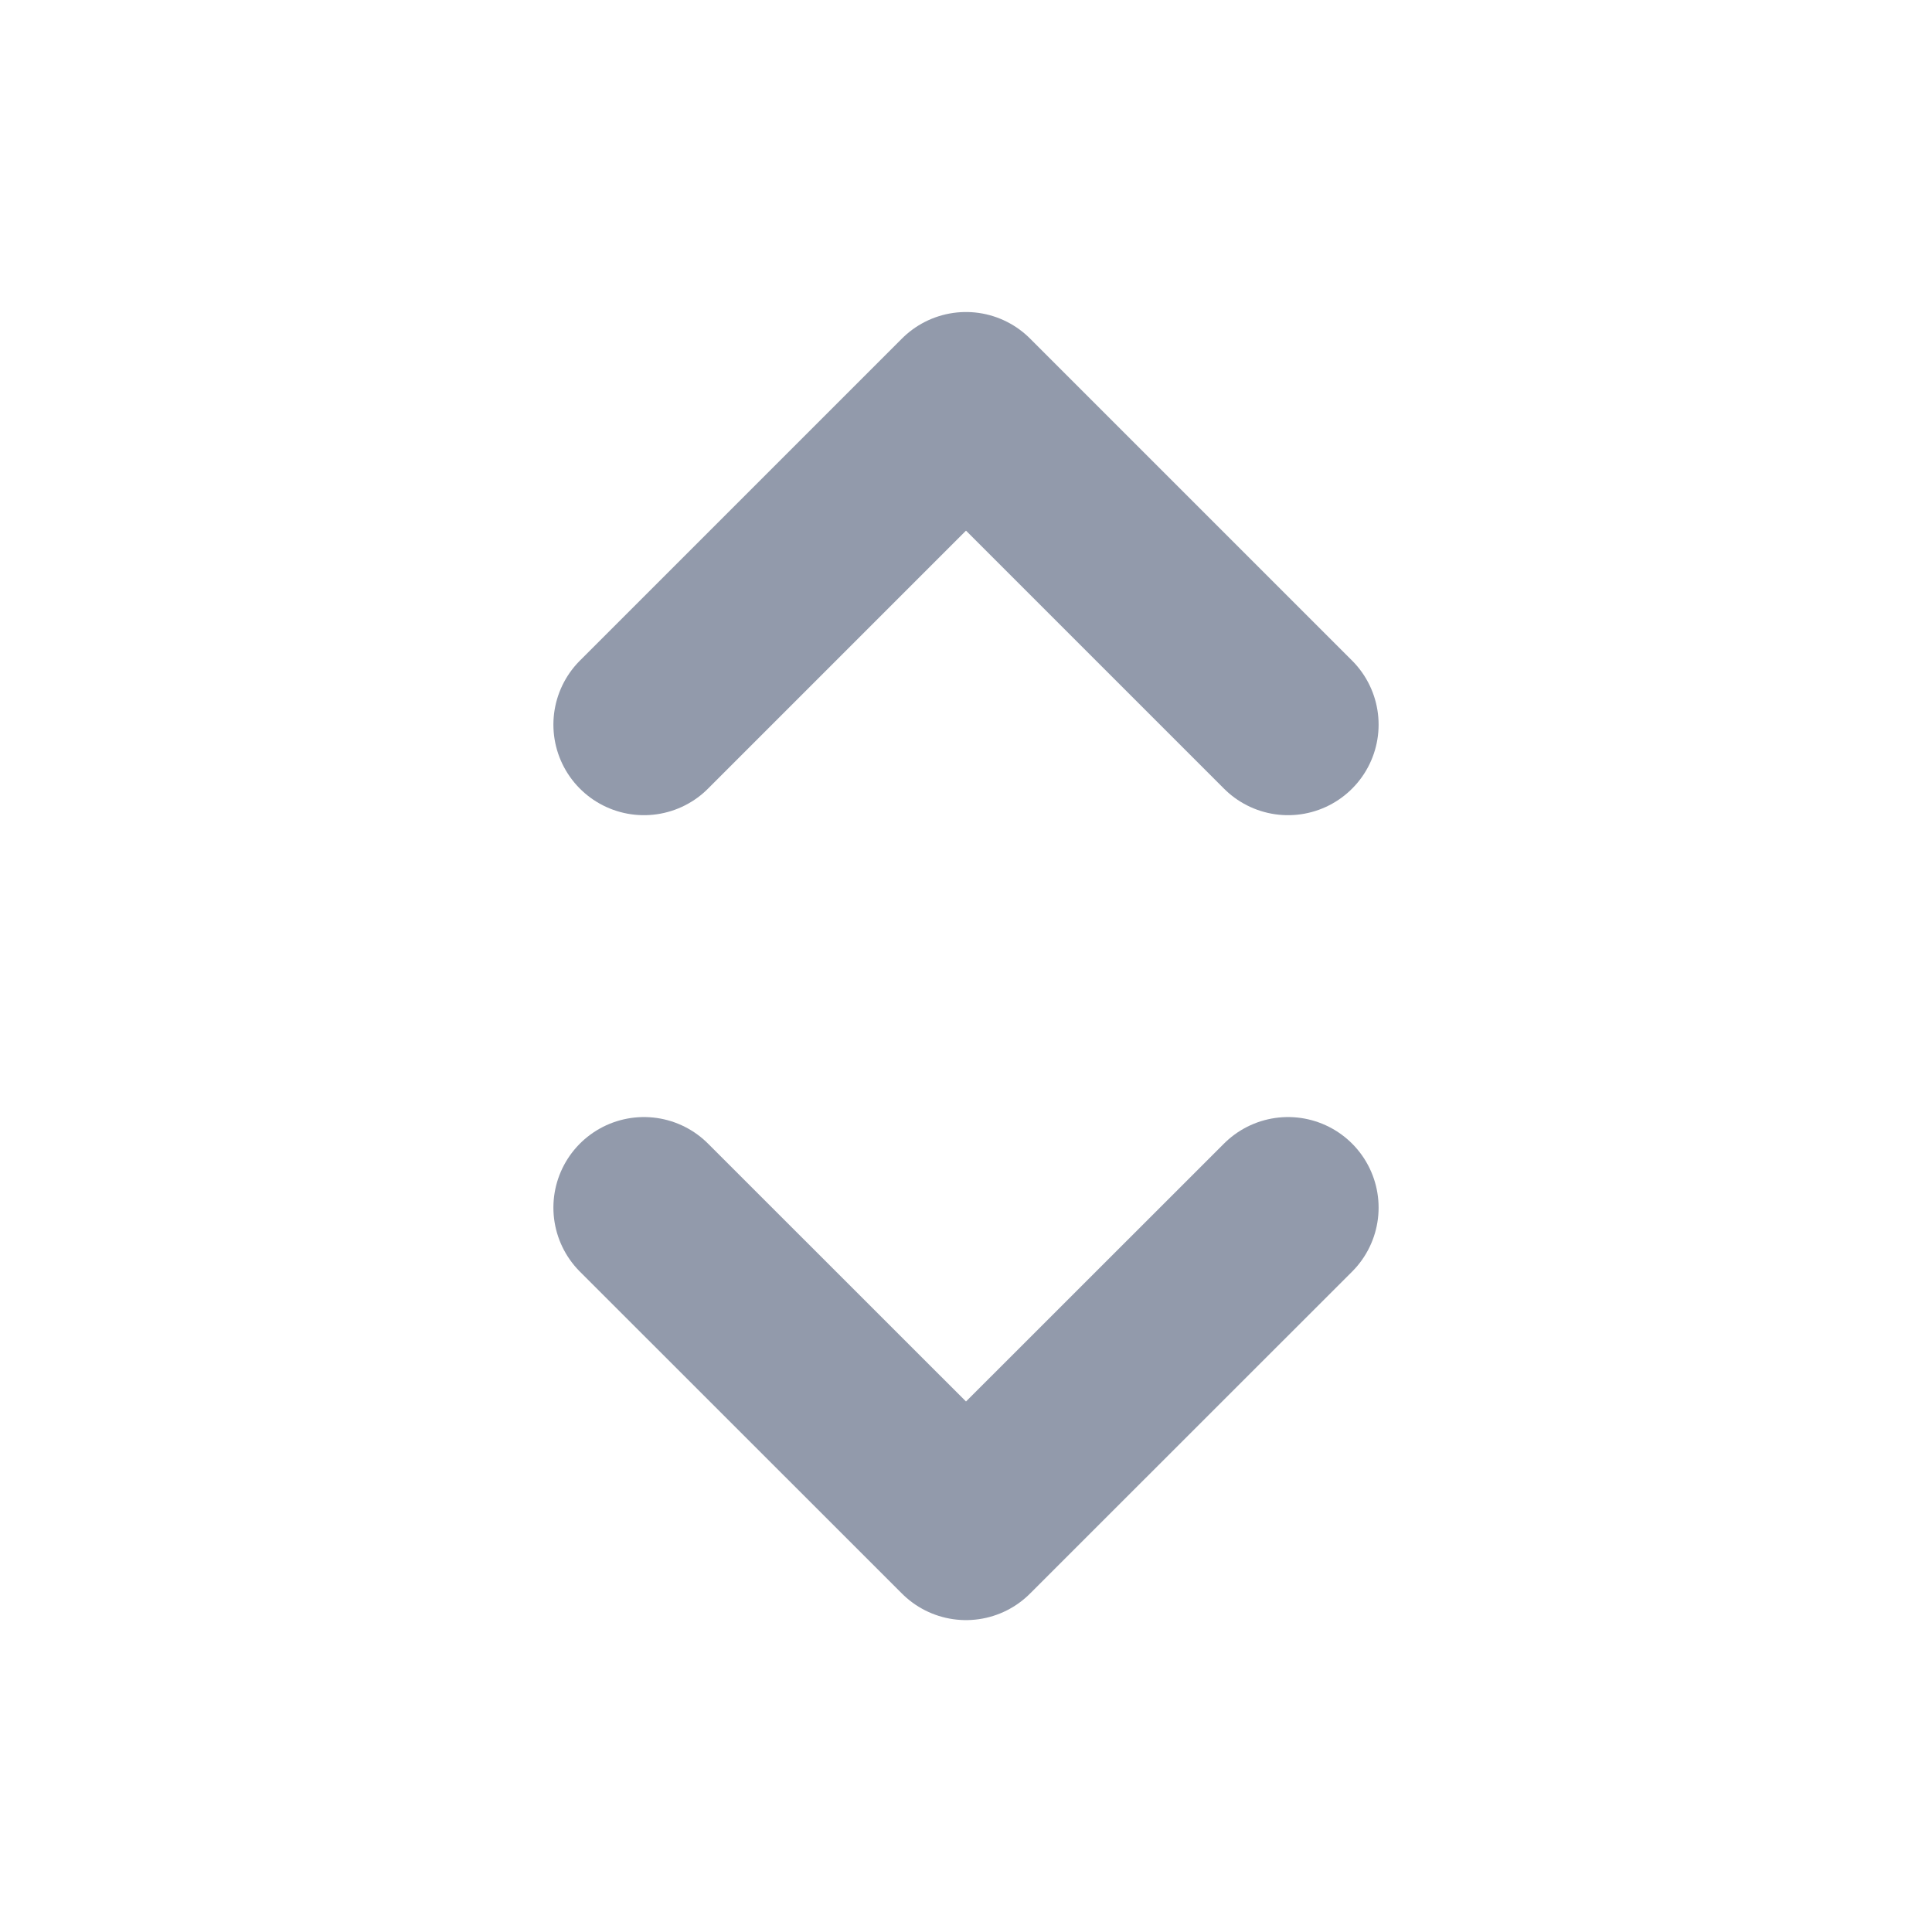<svg width="16" height="16" viewBox="0 0 16 16" fill="none" xmlns="http://www.w3.org/2000/svg">
<path d="M10.667 6.001L8 3.334L5.333 6.001M5.333 10.001L8 12.667L10.667 10.001" stroke="#929AAB" stroke-width="1.5" stroke-linecap="round" stroke-linejoin="round"/>
</svg>
